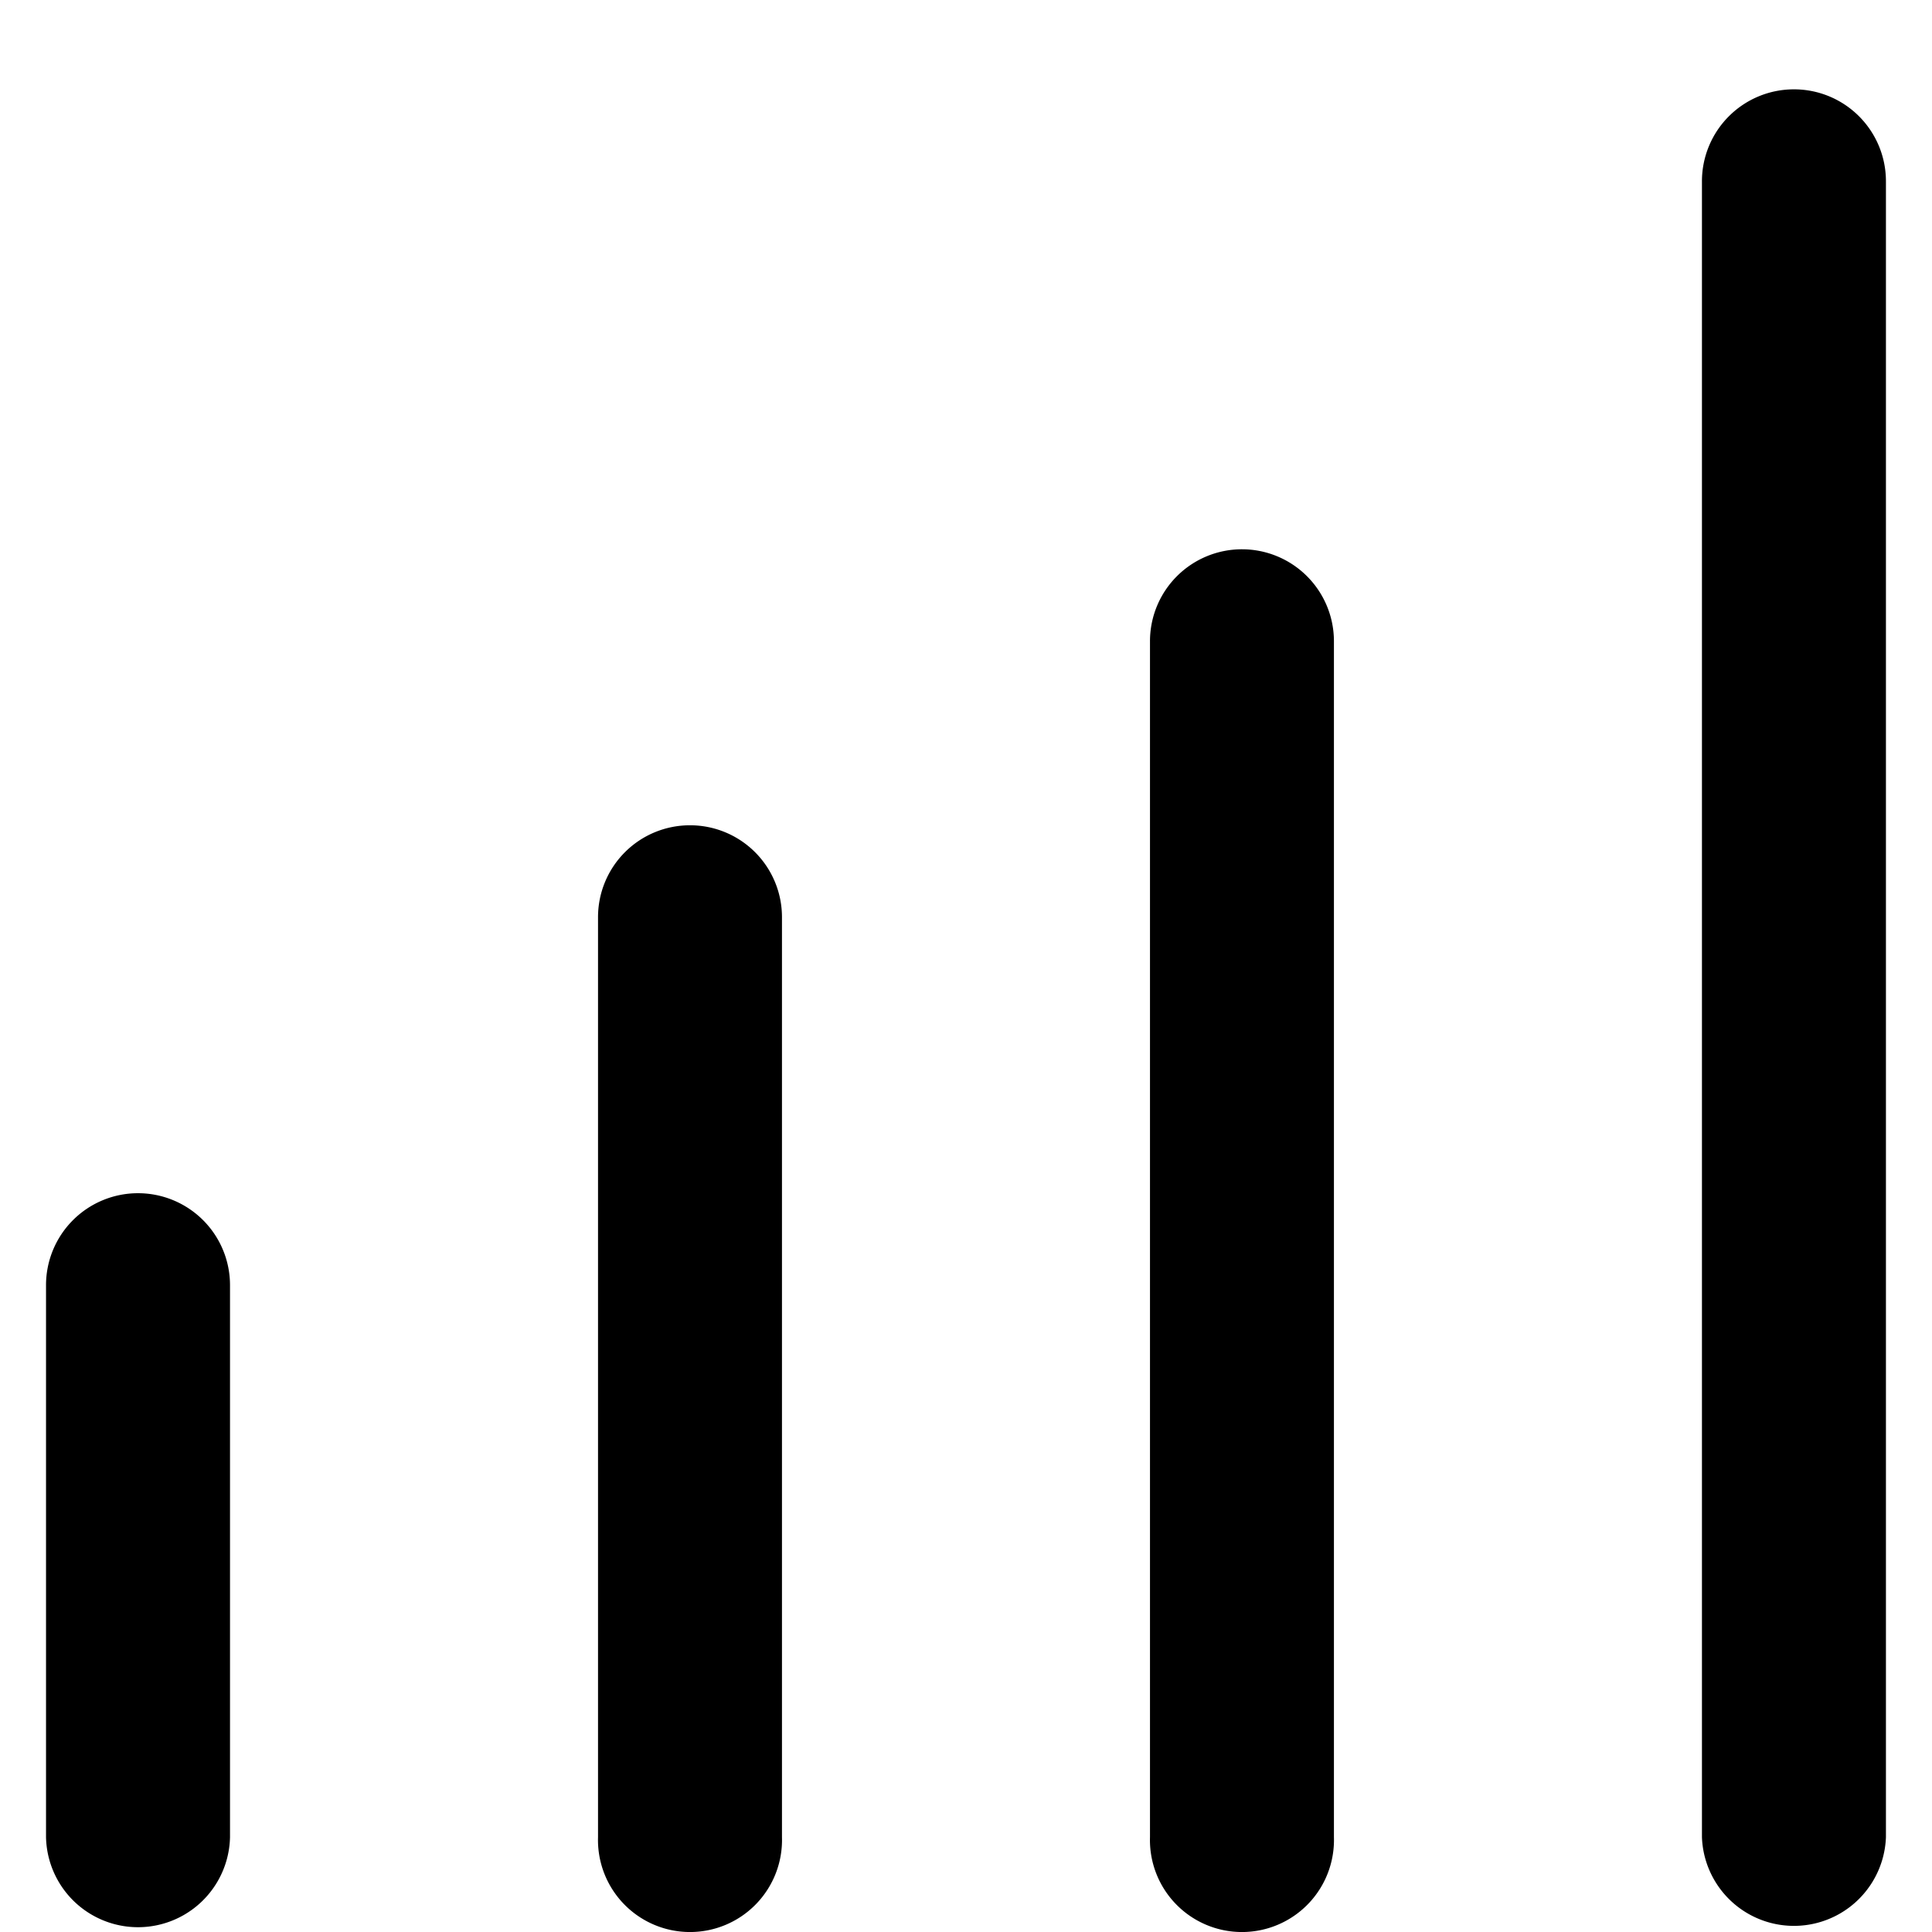 <svg t="1600654636337" class="icon" viewBox="0 0 1024 1024" version="1.1" xmlns="http://www.w3.org/2000/svg" p-id="12082" width="200" height="200"><path d="M365.714 437.416a48.702 48.702 0 0 0-48.747 48.747v487.584a48.77 48.77 0 1 0 97.494 0V486.163a48.702 48.702 0 0 0-48.747-48.747zM73.163 632.427a48.747 48.747 0 0 0-48.77 48.77v292.55a48.77 48.77 0 0 0 97.517 0V681.197a48.747 48.747 0 0 0-48.747-48.77zM950.814 47.349a48.747 48.747 0 0 0-48.747 48.77v877.651a48.792 48.792 0 0 0 97.517 0V96.096A48.725 48.725 0 0 0 950.814 47.349zM658.264 291.13A48.725 48.725 0 0 0 609.517 339.9v633.848a48.77 48.77 0 1 0 97.494 0V339.9a48.747 48.747 0 0 0-48.747-48.77z"  p-id="12083"></path></svg>